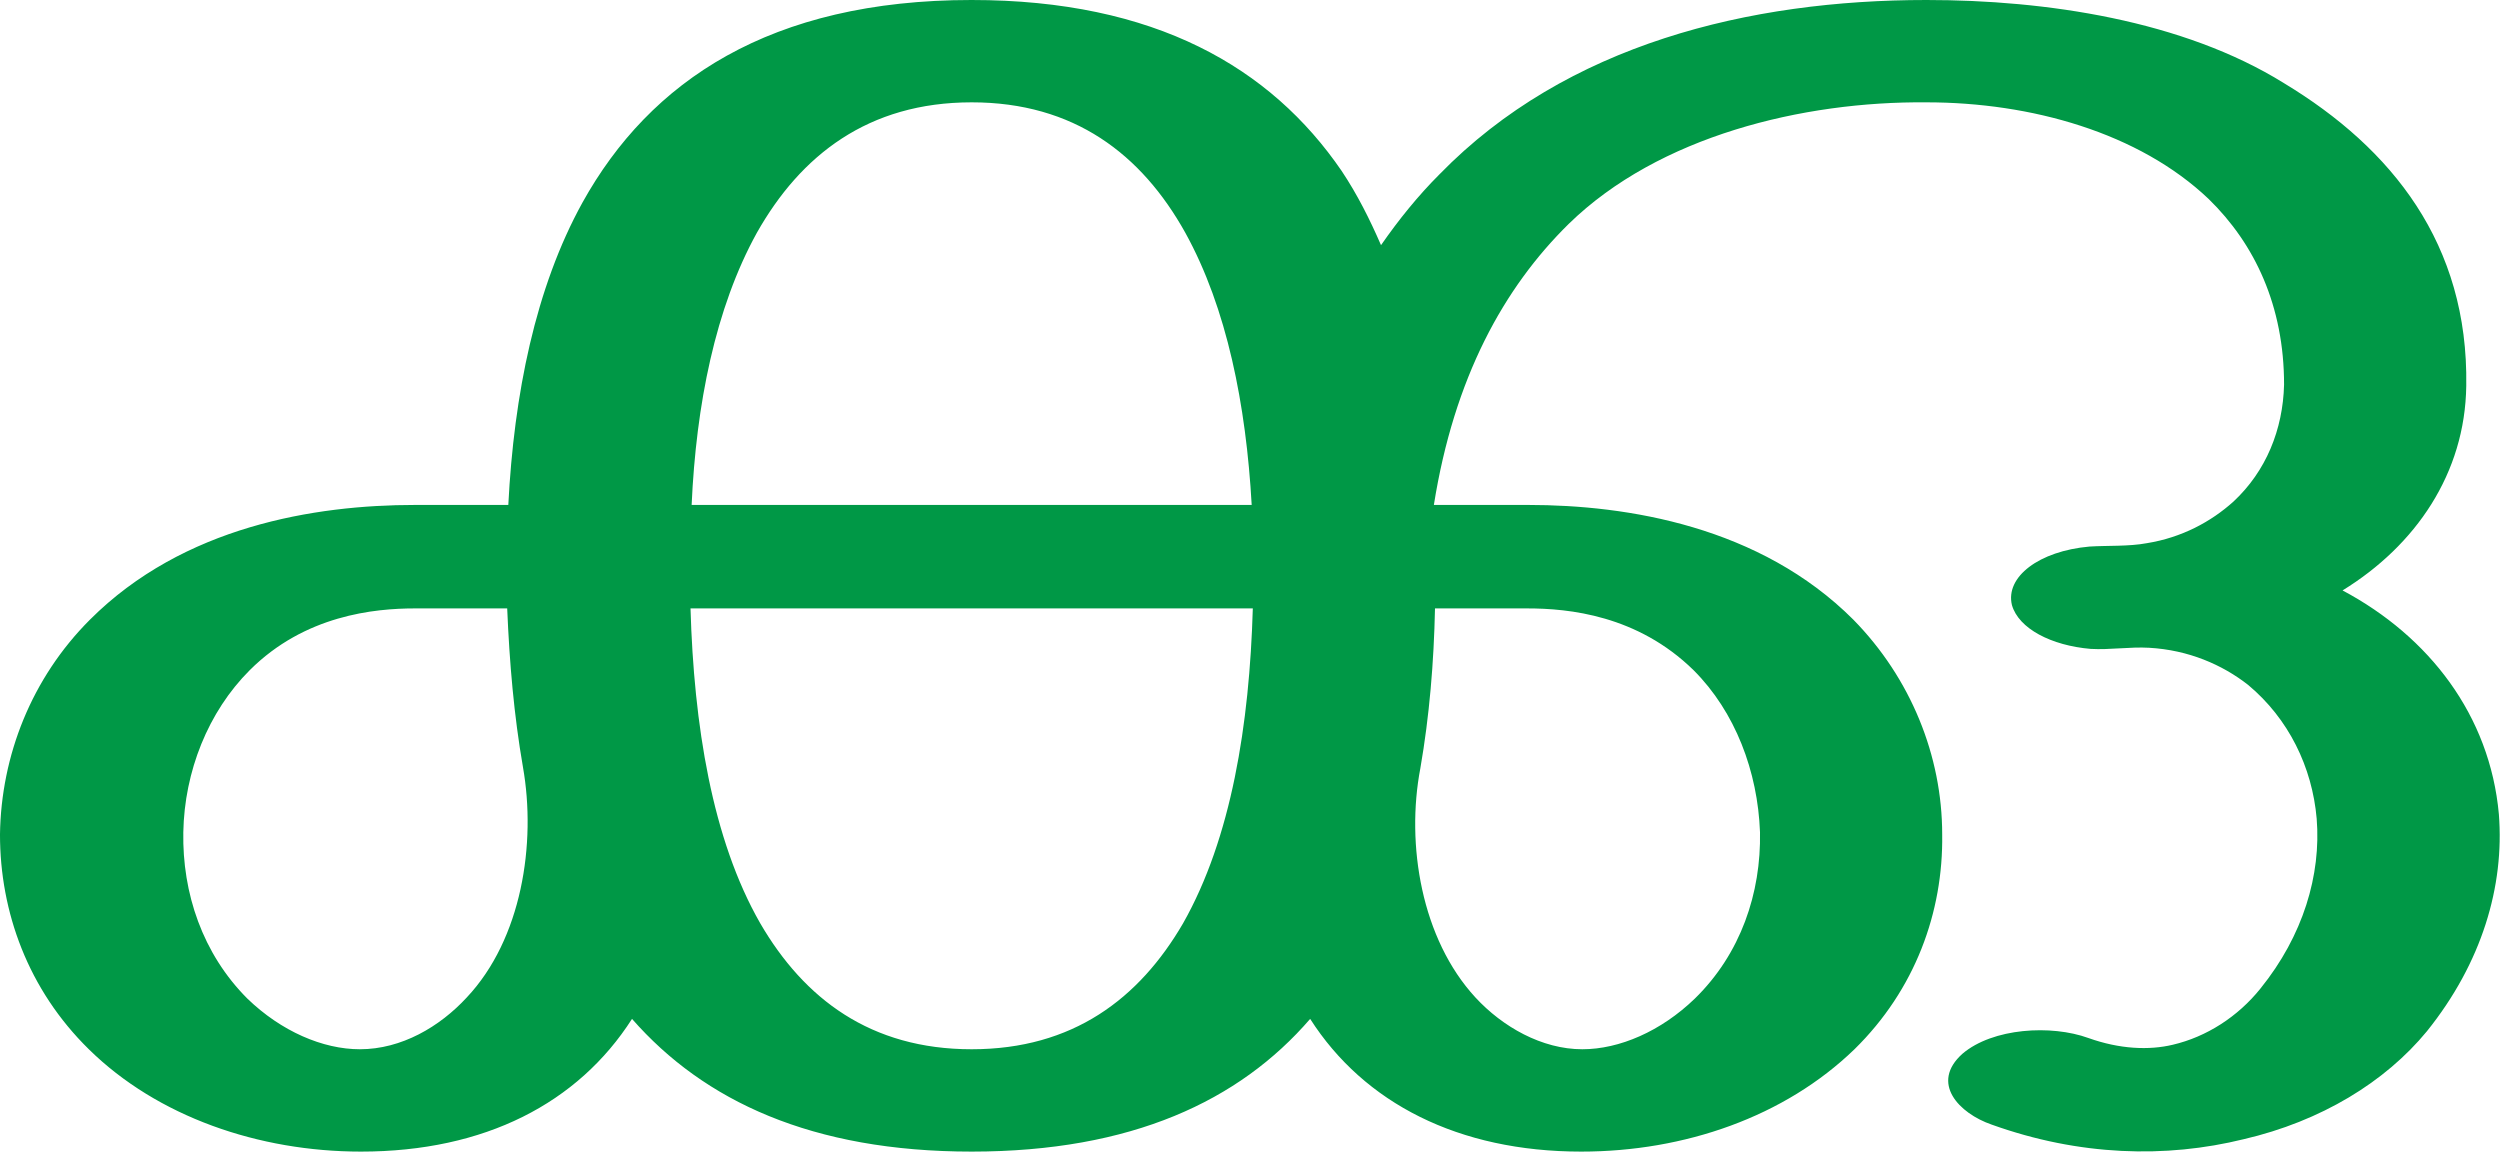 <?xml version="1.0" encoding="UTF-8"?>
<!DOCTYPE svg PUBLIC "-//W3C//DTD SVG 1.1//EN" "http://www.w3.org/Graphics/SVG/1.1/DTD/svg11.dtd">
<!-- Creator: CorelDRAW X8 -->
<svg xmlns="http://www.w3.org/2000/svg" xml:space="preserve" width="2223px" height="1024px" version="1.1" style="shape-rendering:geometricPrecision; text-rendering:geometricPrecision; image-rendering:optimizeQuality; fill-rule:evenodd; clip-rule:evenodd"
viewBox="0 0 2223 1024"
 xmlns:xlink="http://www.w3.org/1999/xlink">
 <defs>
  <style type="text/css">
   <![CDATA[
    .fil0 {fill:#009846;fill-rule:nonzero}
   ]]>
  </style>
 </defs>
 <g id="Layer_x0020_1">
  <path class="fil0" d="M864 0c163,0 266,60 329,152 14,21 25,43 35,66 16,-23 33,-44 52,-63 113,-116 276,-155 433,-155 106,0 228,18 318,74 96,58 164,143 162,269 -1,78 -45,142 -110,182 77,41 131,111 139,199 5,64 -15,132 -64,193 -37,45 -94,80 -163,96 -69,17 -146,15 -224,-13 -29,-10 -55,-37 -26,-63 27,-23 79,-26 112,-14 28,10 54,11 75,6 30,-7 58,-25 78,-50 38,-47 54,-101 50,-151 -4,-46 -25,-89 -61,-119 -23,-18 -53,-31 -88,-33 -17,-1 -35,2 -52,1 -35,-3 -64,-18 -70,-39 -6,-25 24,-48 69,-52 16,-1 35,0 51,-3 31,-5 57,-19 77,-37 29,-27 44,-64 45,-104 0,-70 -26,-125 -67,-165 -62,-59 -158,-86 -251,-86 -110,-1 -238,30 -318,108 -58,57 -102,137 -120,250l84 0c88,0 206,19 289,102 51,52 79,121 79,191 1,69 -24,138 -78,191 -62,60 -151,91 -243,91 -109,0 -193,-43 -241,-118 -63,73 -159,118 -301,118 -142,0 -238,-45 -302,-118 -48,75 -131,118 -241,118 -91,0 -181,-31 -242,-91 -54,-53 -79,-122 -79,-191 1,-70 28,-139 80,-191 83,-83 200,-102 289,-102l83 0c5,-98 24,-193 66,-269 60,-108 167,-180 346,-180zm412 541c-1,48 -5,96 -13,142 -13,68 1,152 49,204 24,26 59,46 95,46 33,0 70,-16 100,-45 41,-40 59,-94 58,-148 -2,-54 -22,-107 -59,-144 -50,-49 -111,-55 -148,-55l-82 0zm-811 141c-8,-46 -12,-93 -14,-141l-82 0c-36,0 -98,6 -147,55 -37,37 -58,90 -59,144 -1,54 17,108 57,148 30,29 67,45 100,45 37,0 71,-20 95,-46 49,-52 62,-137 50,-205zm649 -141l-500 0c3,103 19,205 62,280 39,67 98,112 188,112 90,0 149,-45 188,-112 43,-76 59,-177 62,-280zm-499 -92l498 0c-5,-89 -22,-175 -59,-242 -39,-70 -99,-116 -190,-116 -92,0 -152,47 -191,116 -37,67 -54,153 -58,242z"/>
 </g>
</svg>

